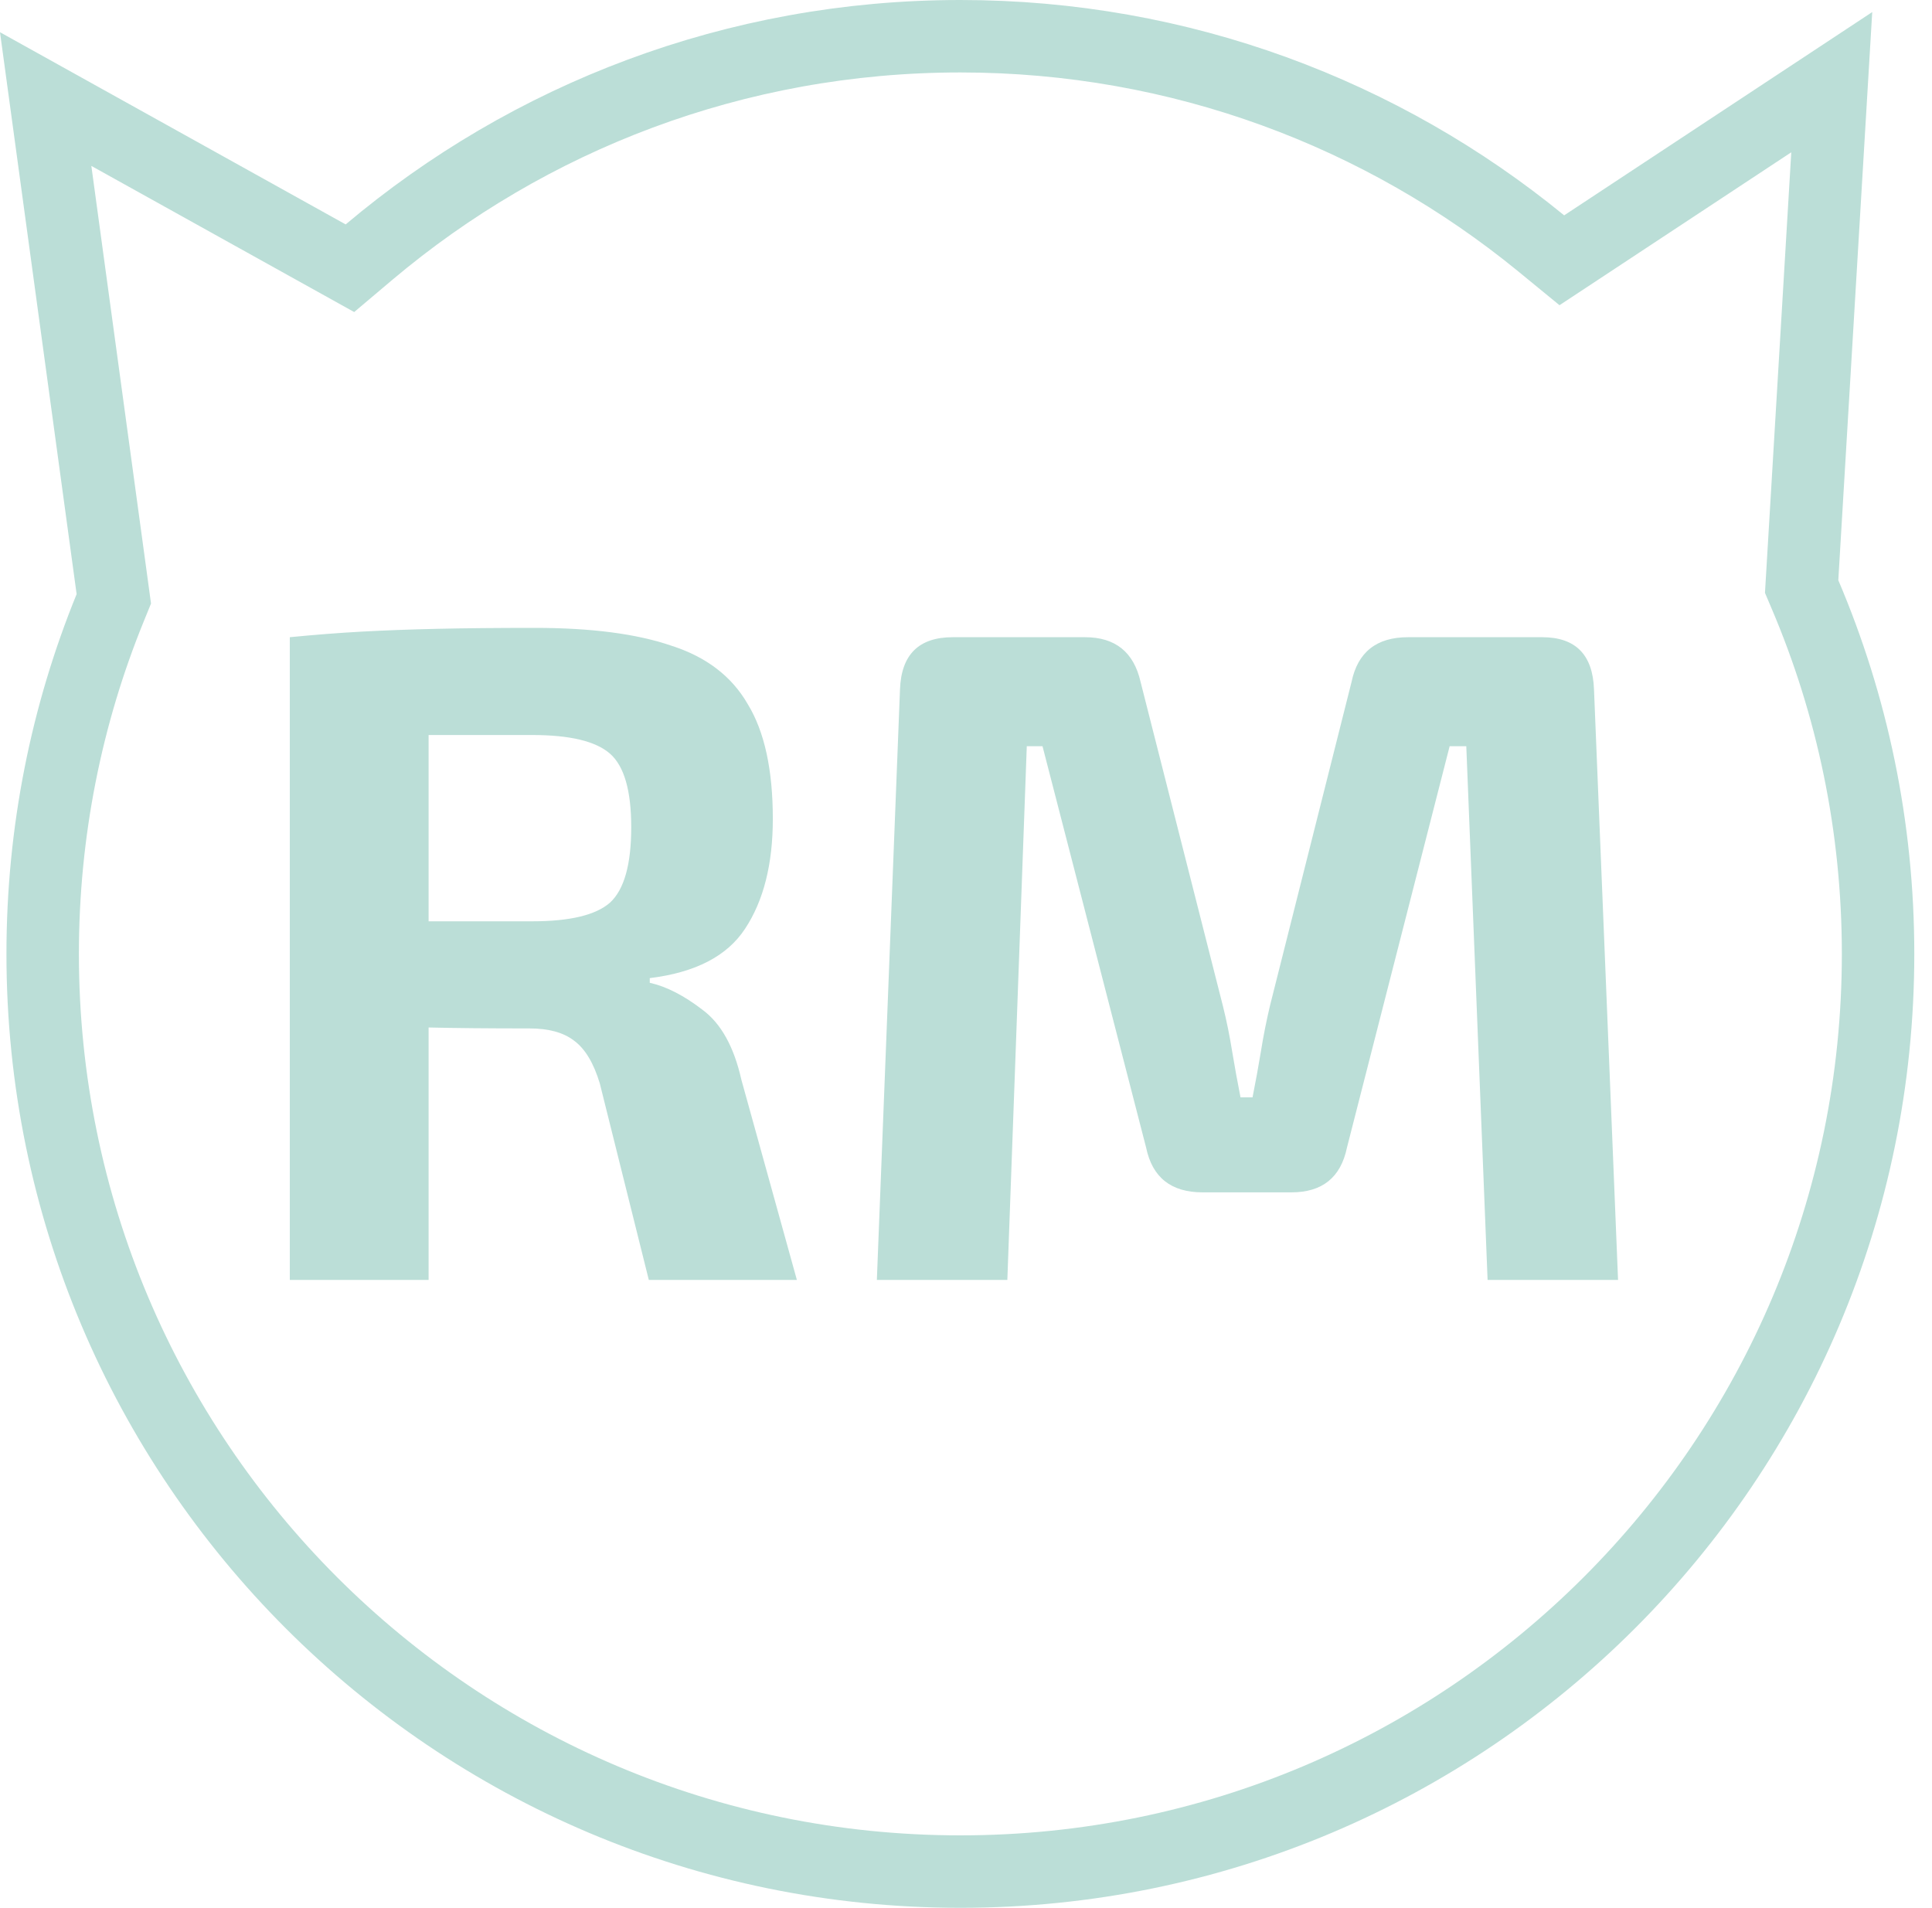 <svg width="80" height="79" viewBox="0 0 80 79" fill="none" xmlns="http://www.w3.org/2000/svg">
<path d="M74.623 23.935L74.602 24.288L74.74 24.613C76.688 29.183 77.767 34.213 77.767 39.5C77.767 60.487 60.754 77.5 39.767 77.5C18.78 77.5 1.767 60.487 1.767 39.5C1.767 34.426 2.76 29.589 4.562 25.168L4.713 24.797L4.659 24.399L1.891 4.102L13.585 10.604L14.49 11.107L15.281 10.439C21.895 4.861 30.437 1.5 39.767 1.5C48.894 1.5 57.266 4.716 63.818 10.078L64.672 10.778L65.594 10.17L75.849 3.403L74.623 23.935Z" stroke="#BBDED7" stroke-width="3"/>
<path d="M22.154 26C24.478 26 26.355 26.244 27.786 26.733C29.242 27.196 30.302 28.006 30.966 29.163C31.656 30.294 32.001 31.876 32.001 33.907C32.001 35.784 31.617 37.301 30.851 38.459C30.11 39.59 28.795 40.271 26.905 40.503V40.696C27.594 40.85 28.322 41.223 29.089 41.814C29.855 42.38 30.391 43.344 30.698 44.707L32.997 53H26.866L24.836 44.861C24.58 44.013 24.223 43.421 23.763 43.087C23.328 42.753 22.715 42.586 21.924 42.586C20.238 42.586 18.846 42.573 17.747 42.547V53H12V26.386C13.047 26.283 14.043 26.206 14.989 26.154C15.934 26.103 16.968 26.064 18.092 26.039C19.216 26.013 20.57 26 22.154 26ZM22.039 30.436C20.48 30.436 19.05 30.436 17.747 30.436V38.15H22.039C23.597 38.15 24.67 37.893 25.257 37.379C25.845 36.839 26.138 35.797 26.138 34.254C26.138 32.737 25.845 31.721 25.257 31.207C24.67 30.693 23.597 30.436 22.039 30.436Z" fill="#BBDED7"/>
<path d="M63.858 26.386C65.237 26.386 65.953 27.106 66.004 28.546L67 53H61.598L60.716 30.899H60.027L55.774 47.523C55.518 48.757 54.752 49.374 53.475 49.374H49.797C48.494 49.374 47.715 48.757 47.459 47.523L43.168 30.899H42.517L41.712 53H36.309L37.267 28.546C37.319 27.106 38.047 26.386 39.451 26.386H44.93C46.182 26.386 46.948 27.003 47.229 28.237L50.639 41.66C50.793 42.277 50.92 42.907 51.023 43.55C51.125 44.167 51.24 44.797 51.367 45.44H51.865C51.993 44.797 52.108 44.167 52.21 43.55C52.312 42.907 52.44 42.264 52.593 41.621L55.965 28.237C56.221 27.003 57 26.386 58.302 26.386H63.858Z" fill="#BBDED7"/>
</svg>
